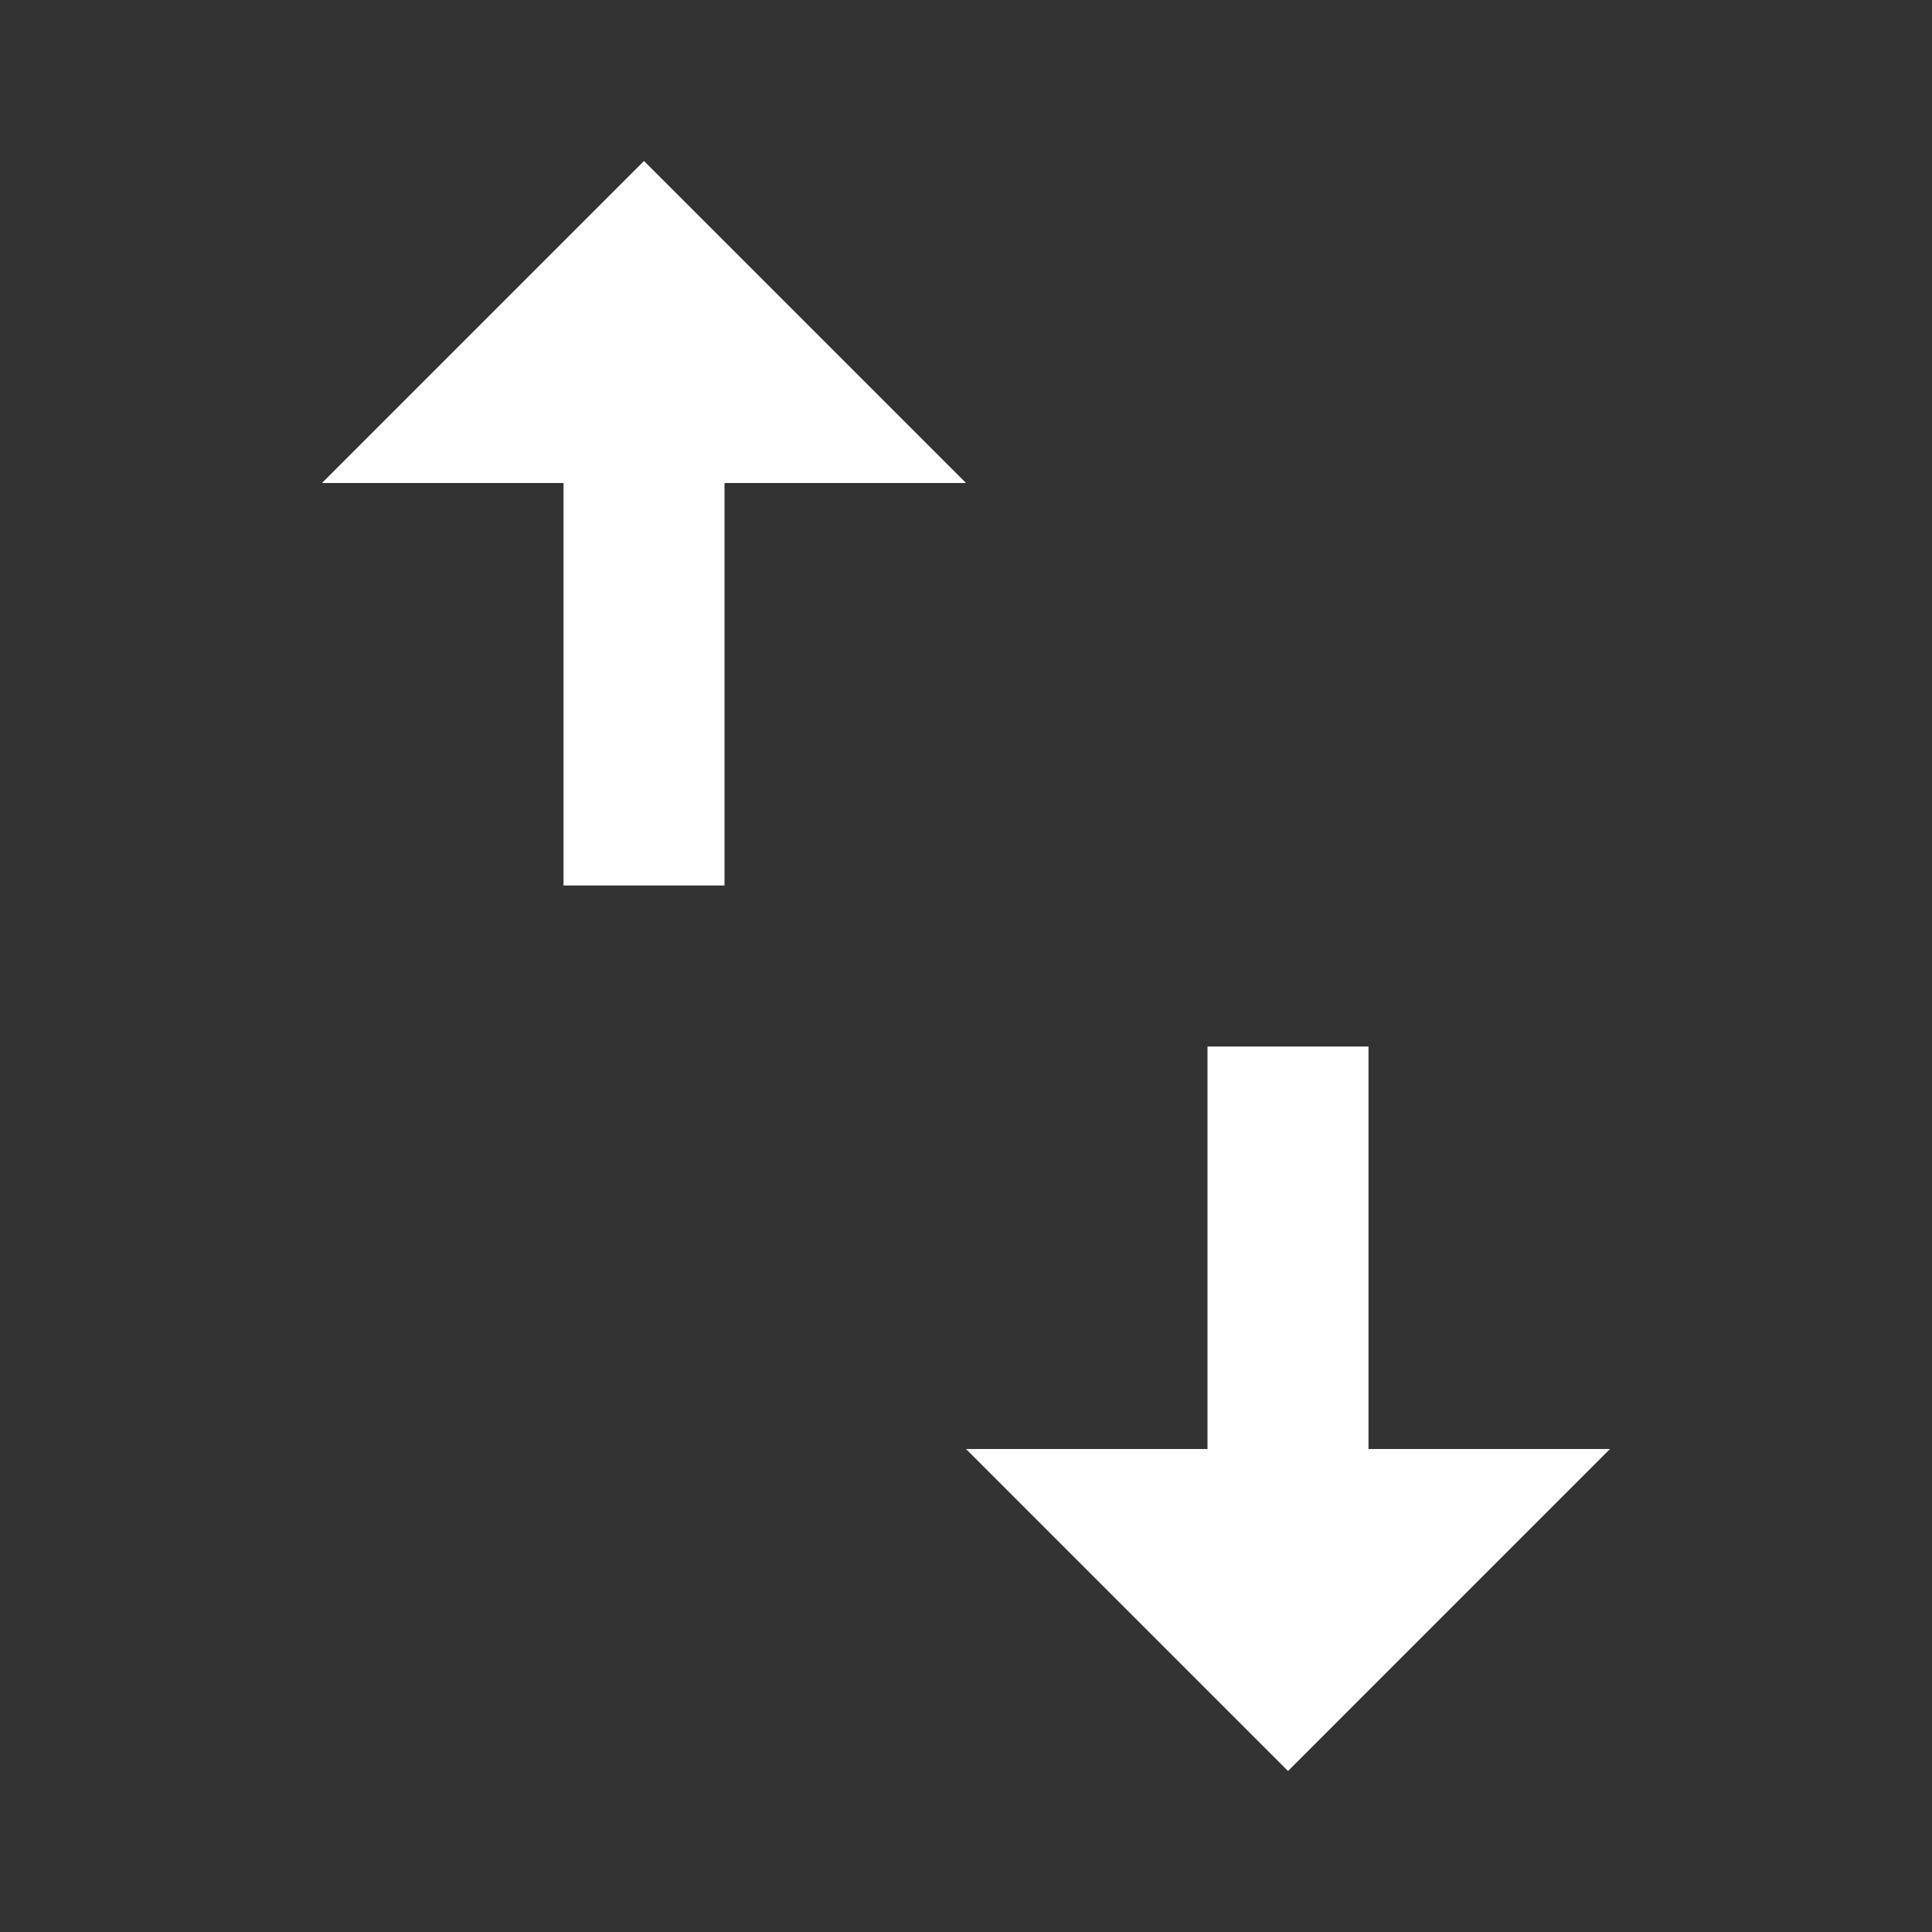 <svg width="24" height="24" viewBox="0 0 24 24" fill="none" xmlns="http://www.w3.org/2000/svg">
  <rect x="0" y="0" width="24" height="24" fill="#333333" stroke="none"/>
  <path d="M8 2L12 6H9V11H7V6H4L8 2Z" fill="white"/>
  <path d="M16 22L12 18H15V13H17V18H20L16 22Z" fill="white"/>
</svg>